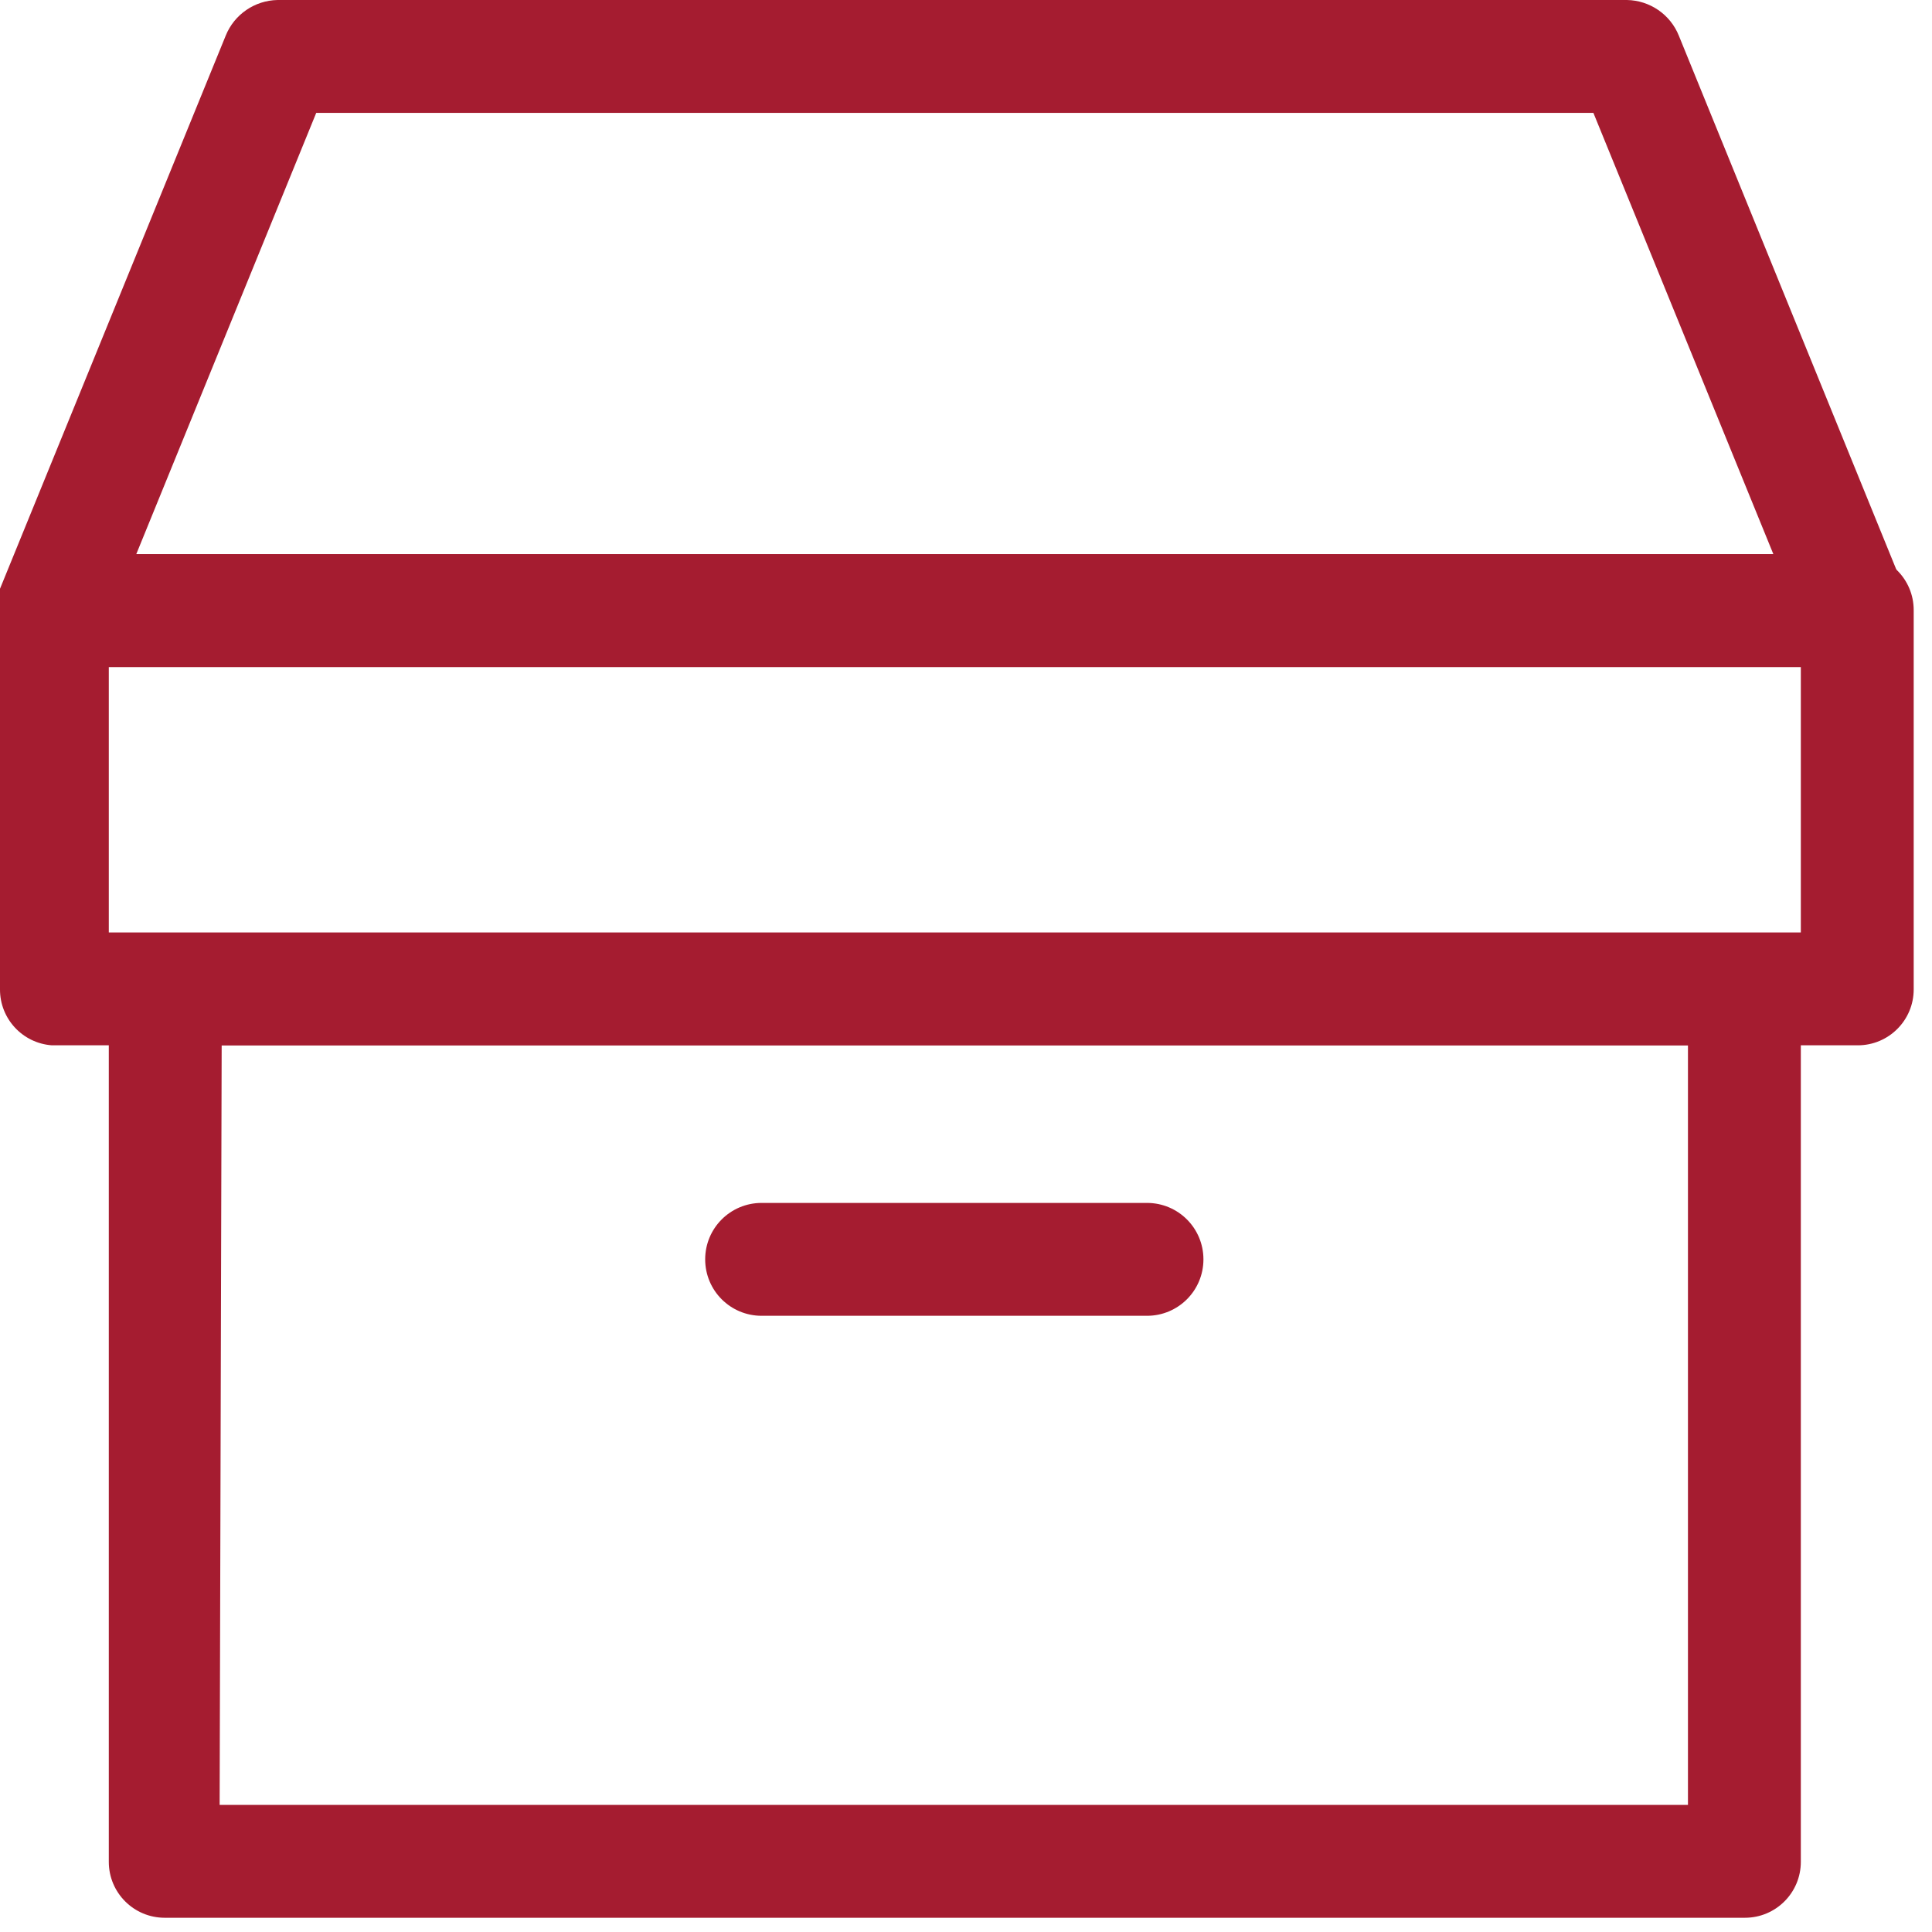<svg xmlns="http://www.w3.org/2000/svg" xmlns:xlink="http://www.w3.org/1999/xlink" width="19" height="19" version="1.1" viewBox="0 0 19 19"><title>Archival Items</title><desc>Created with Sketch.</desc><g id="DL-Icons-1" fill="none" fill-rule="evenodd" stroke="none" stroke-width="1" transform="translate(-3, 0)"><g id="Archival-Items-" fill="#A51C30" fill-rule="nonzero"><g transform="translate(2, 0)"><path id="Shape" d="M19.27,6.56 L1.51,6.56 C1.323,6.562 1.149,6.469 1.046,6.314 C0.942,6.158 0.925,5.961 1,5.79 L3.22,0.35 C3.304,0.142 3.505,0.004 3.73,0 L17,0 C17.225,0.004 17.426,0.142 17.51,0.35 L19.73,5.8 C19.8,5.97 19.781,6.164 19.678,6.316 C19.576,6.469 19.404,6.561 19.22,6.56 L19.27,6.56 Z M2.34,5.45 L18.44,5.45 L16.67,1.11 L4.11,1.11 L2.34,5.45 Z"/><path id="Shape" d="M19.27,10.28 L1.51,10.28 C1.222,10.259 0.999,10.019 1,9.73 L1,6 C1,5.696 1.246,5.45 1.55,5.45 L19.27,5.45 C19.574,5.45 19.82,5.696 19.82,6 L19.82,9.73 C19.82,10.034 19.574,10.28 19.27,10.28 Z M2.07,9.17 L18.71,9.17 L18.71,6.56 L2.07,6.56 L2.07,9.17 Z"/><path id="Shape" d="M18.16,18.86 L2.62,18.86 C2.316,18.86 2.07,18.614 2.07,18.31 L2.07,9.73 C2.07,9.426 2.316,9.18 2.62,9.18 L18.16,9.18 C18.464,9.18 18.71,9.426 18.71,9.73 L18.71,18.31 C18.71,18.614 18.464,18.86 18.16,18.86 Z M3.16,17.75 L17.6,17.75 L17.6,10.28 L3.18,10.28 L3.16,17.75 Z"/><path id="Shape" d="M12.29,12.94 L8.49,12.94 C8.183,12.94 7.935,12.692 7.935,12.385 C7.935,12.078 8.183,11.83 8.49,11.83 L12.28,11.83 C12.587,11.83 12.835,12.078 12.835,12.385 C12.835,12.692 12.587,12.94 12.28,12.94 L12.29,12.94 Z"/></g></g></g></svg>